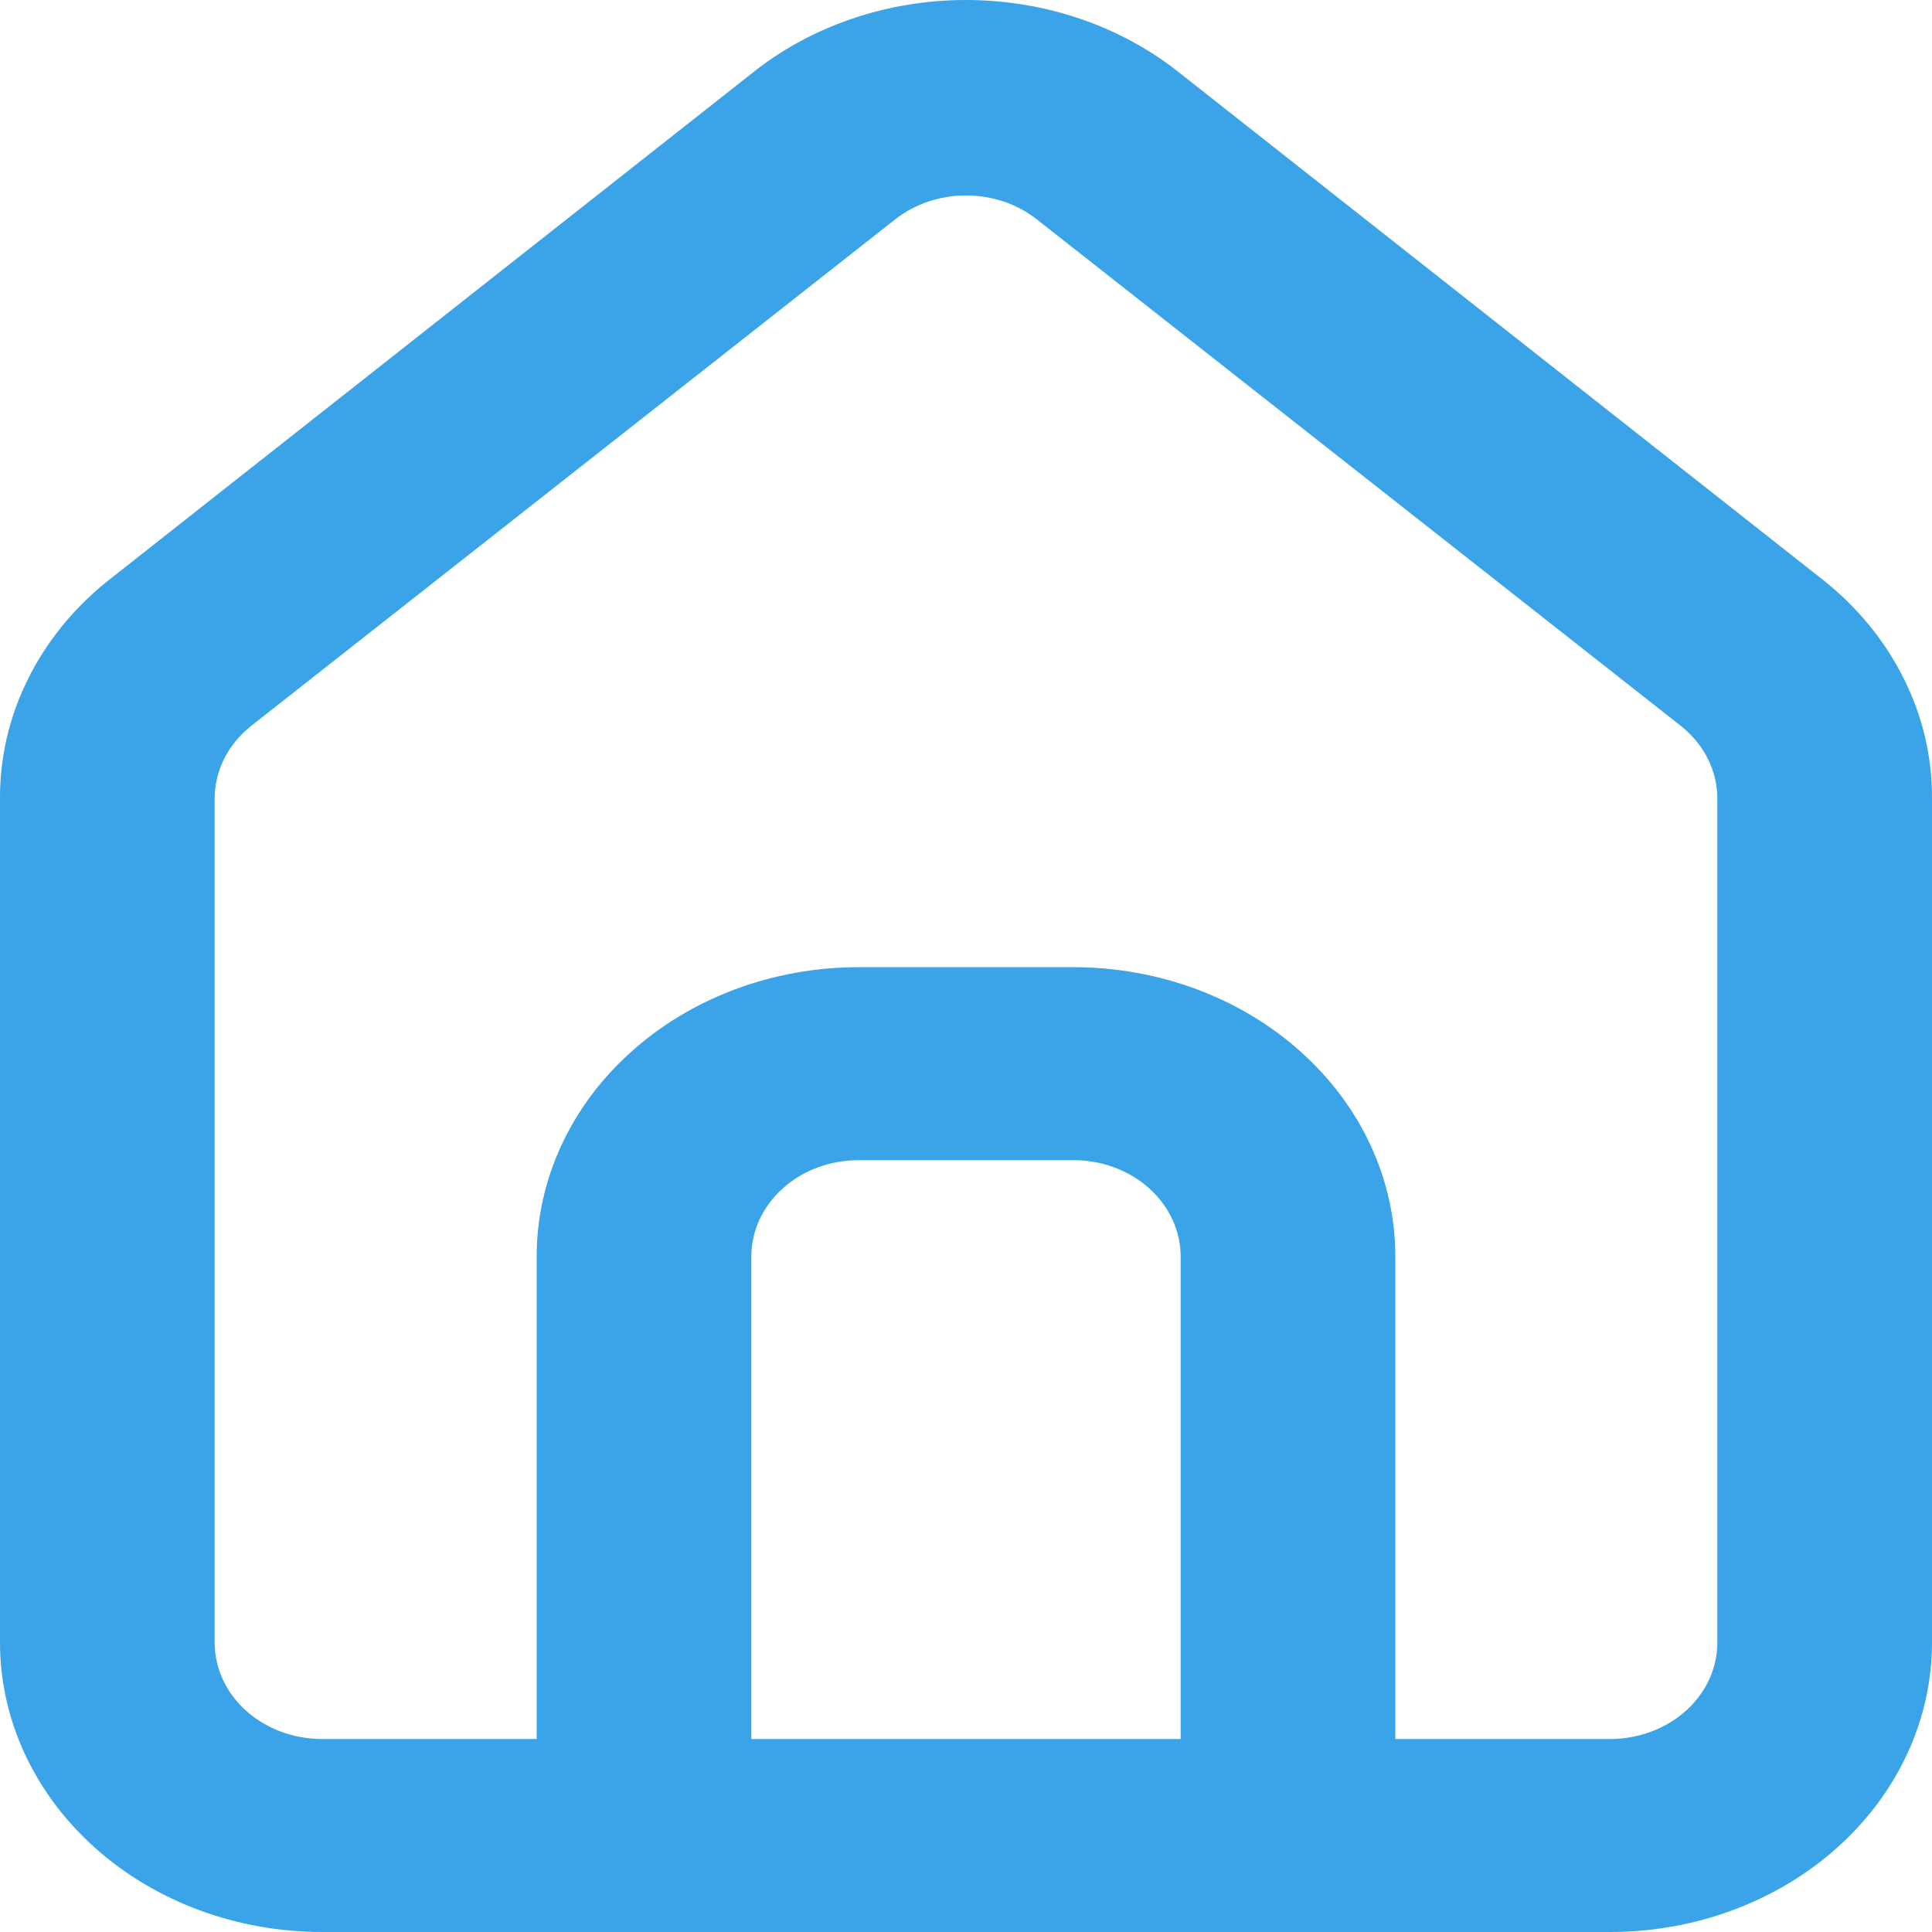 <svg width="18" height="18" viewBox="0 0 18 18" fill="none" xmlns="http://www.w3.org/2000/svg">
<path d="M17 5.415L11 0.687C10.45 0.244 9.738 0 9 0C8.262 0 7.55 0.244 7 0.687L1 5.415C0.682 5.67 0.429 5.984 0.257 6.334C0.084 6.684 -0.003 7.064 9.47934e-05 7.447V15.303C9.47934e-05 16.018 0.316 16.704 0.879 17.21C1.441 17.716 2.204 18 3 18H15C15.796 18 16.559 17.716 17.121 17.21C17.684 16.704 18 16.018 18 15.303V7.438C18.002 7.056 17.914 6.679 17.741 6.33C17.569 5.981 17.316 5.669 17 5.415ZM11 16.202H7V11.707C7 11.469 7.105 11.241 7.293 11.072C7.48 10.903 7.735 10.809 8 10.809H10C10.265 10.809 10.52 10.903 10.707 11.072C10.895 11.241 11 11.469 11 11.707V16.202ZM16 15.303C16 15.542 15.895 15.77 15.707 15.939C15.52 16.107 15.265 16.202 15 16.202H13V11.707C13 10.992 12.684 10.306 12.121 9.801C11.559 9.295 10.796 9.011 10 9.011H8C7.204 9.011 6.441 9.295 5.879 9.801C5.316 10.306 5 10.992 5 11.707V16.202H3C2.735 16.202 2.481 16.107 2.293 15.939C2.105 15.77 2 15.542 2 15.303V7.438C2 7.31 2.031 7.184 2.089 7.068C2.148 6.951 2.233 6.848 2.34 6.763L8.34 2.044C8.523 1.9 8.757 1.821 9 1.821C9.243 1.821 9.478 1.9 9.66 2.044L15.66 6.763C15.767 6.848 15.852 6.951 15.911 7.068C15.969 7.184 16 7.31 16 7.438V15.303Z" fill="#3BA4E8"/>
</svg>
